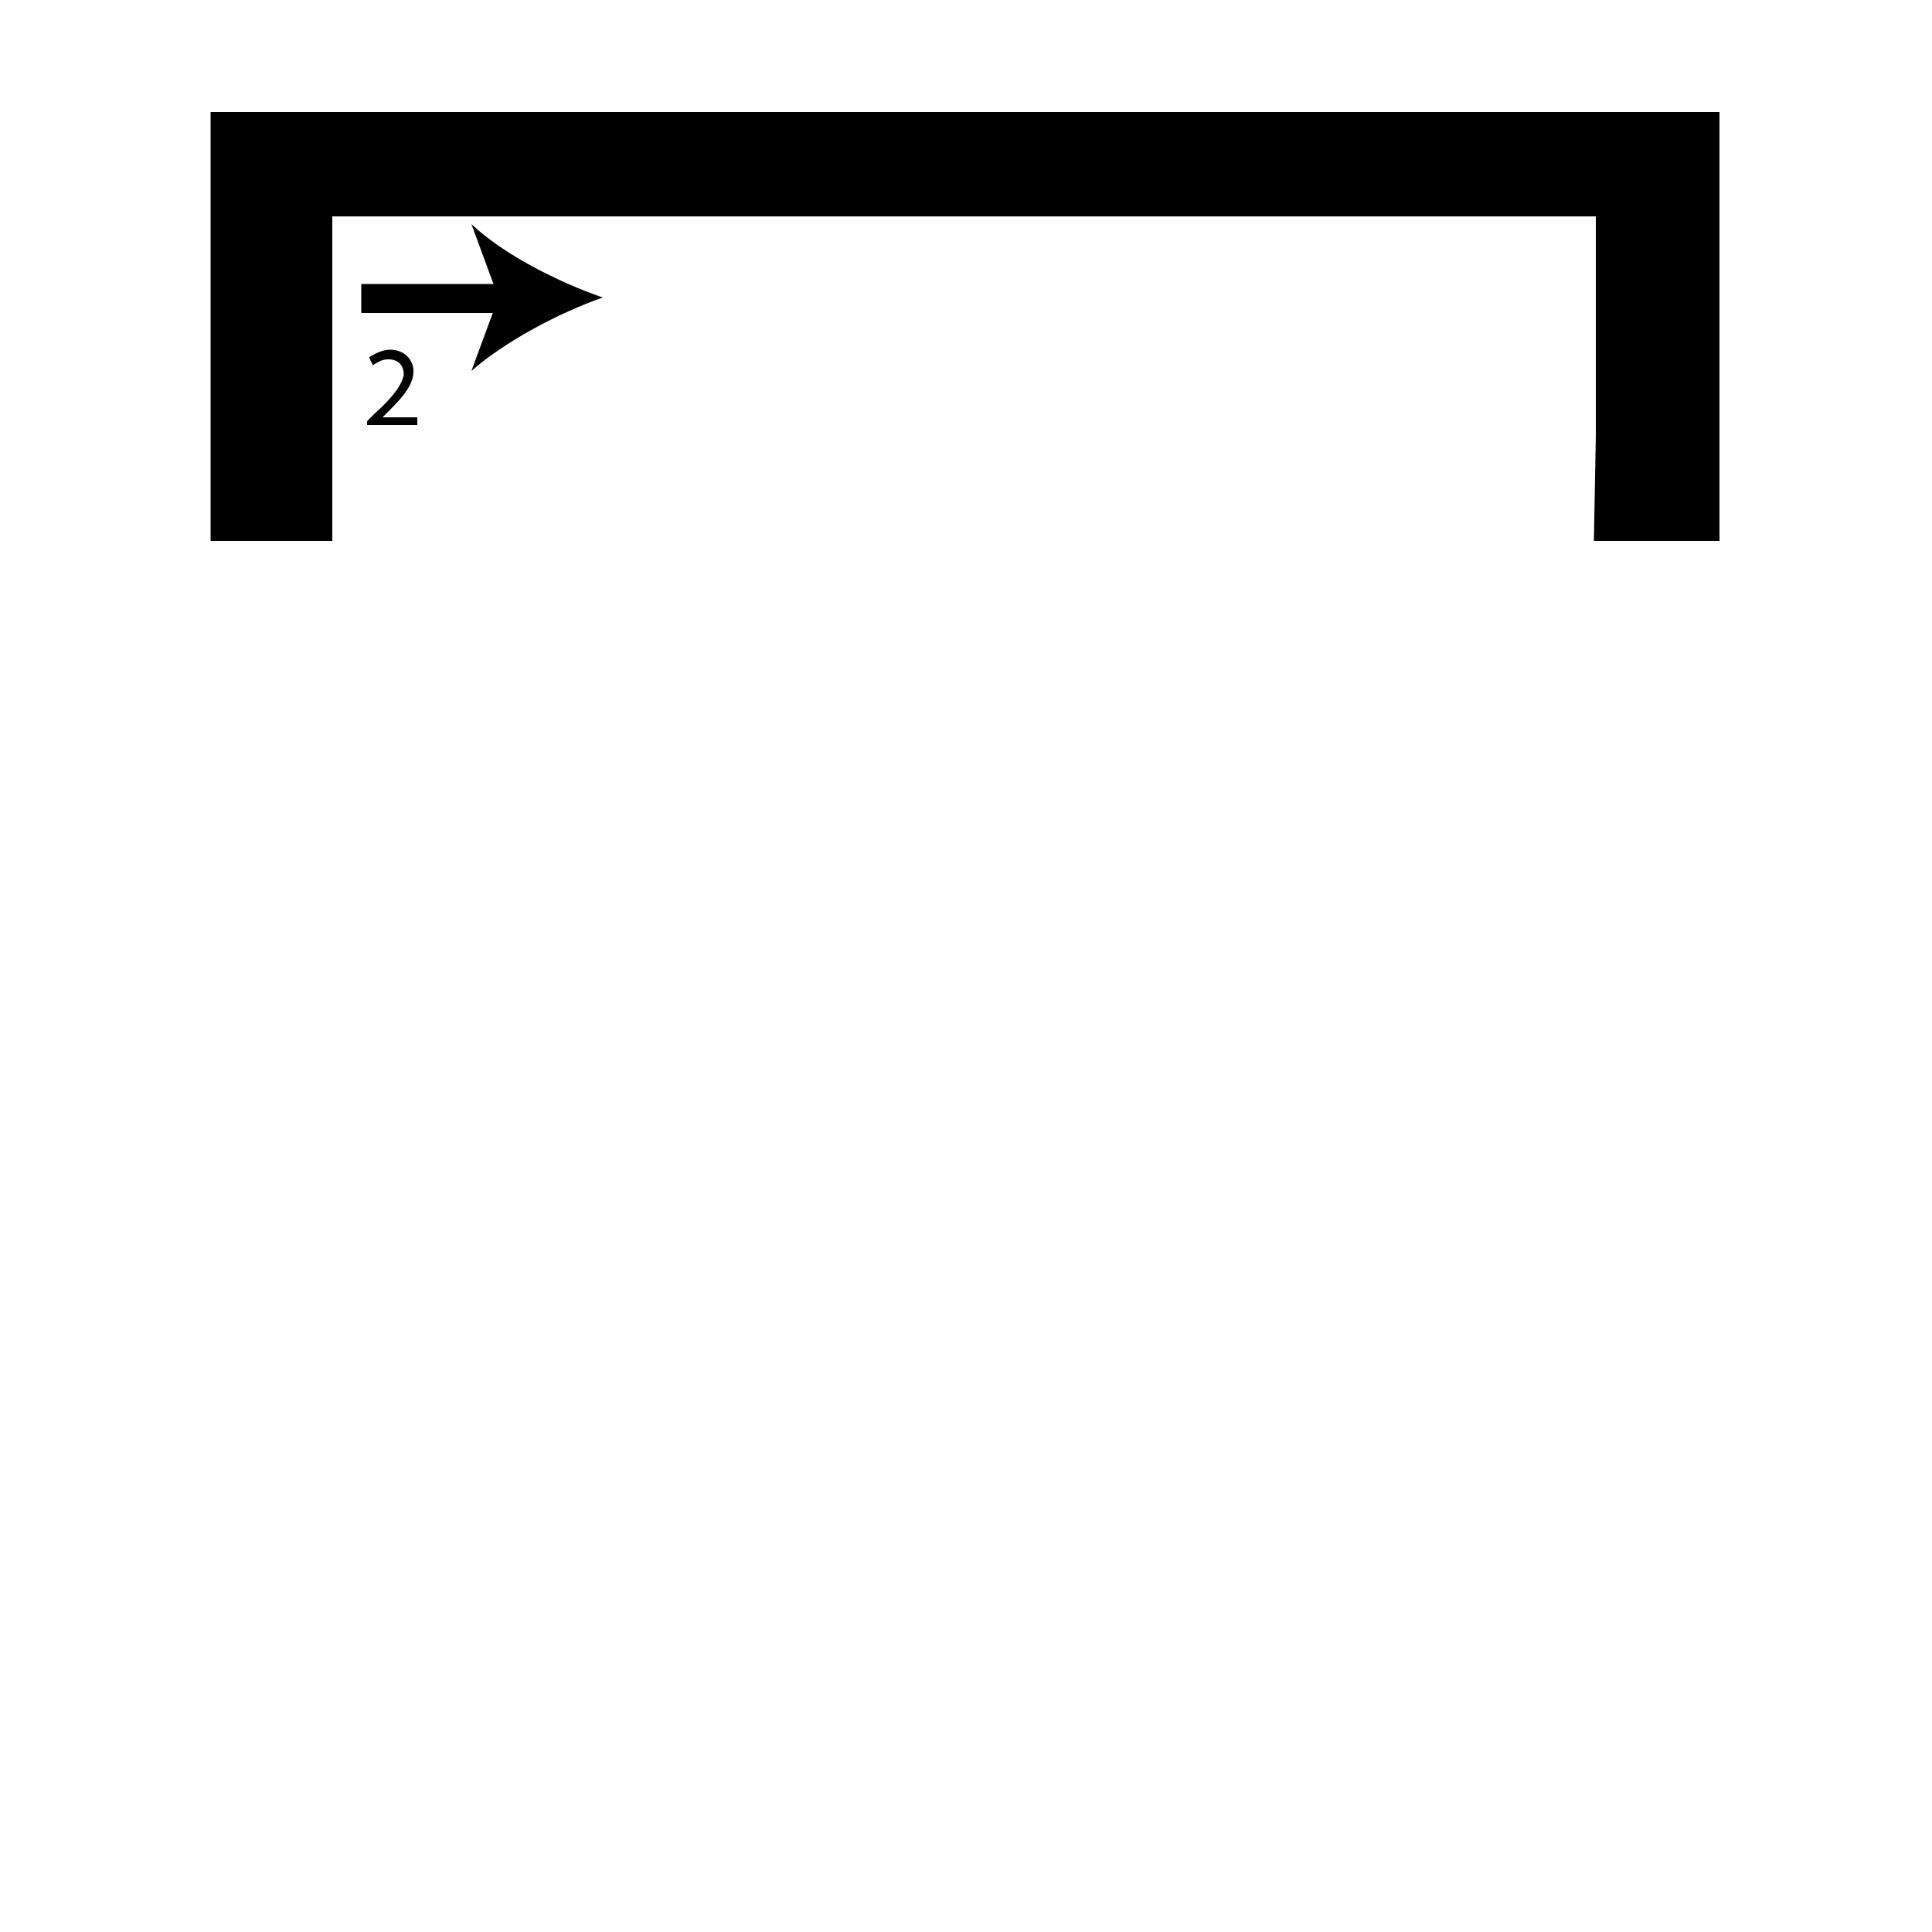 <?xml version="1.0" encoding="utf-8"?>
<!-- Generator: Adobe Illustrator 26.2.1, SVG Export Plug-In . SVG Version: 6.00 Build 0)  -->
<svg version="1.1" xmlns="http://www.w3.org/2000/svg" xmlns:xlink="http://www.w3.org/1999/xlink" x="0px" y="0px"
	 viewBox="0 0 100 100" style="enable-background:new 0 0 100 100;" xml:space="preserve" width = "100px" height = "100px">
<style type="text/css">
	.st0{display:none;}
	.st1{display:inline;}
</style> 


		<path d="M82.6,22.5V11.2H17.2v11.3V28h-6.3V5.8h78.1V28h-6.5"/>


		<line x1="18.7" y1="15.4" x2="31.2" y2="15.4"/>

			<rect x="18.7" y="14.7" width="7.7" height="1.5"/>
	
				<path d="M31.2,15.4c-2.3,0.8-5.1,2.3-6.8,3.8l1.4-3.8l-1.4-3.8C26.1,13.2,28.9,14.6,31.2,15.4z"/>

		<path d="M19,22.1v-0.3l0.4-0.4c1-0.9,1.4-1.5,1.5-2c0-0.4-0.2-0.8-0.8-0.8c-0.4,0-0.6,0.2-0.8,0.3l-0.2-0.4
			c0.3-0.2,0.7-0.4,1.1-0.4c0.8,0,1.2,0.6,1.2,1.1c0,0.7-0.5,1.3-1.3,2.1l-0.3,0.3v0h1.8v0.4H19z"/>


</svg>